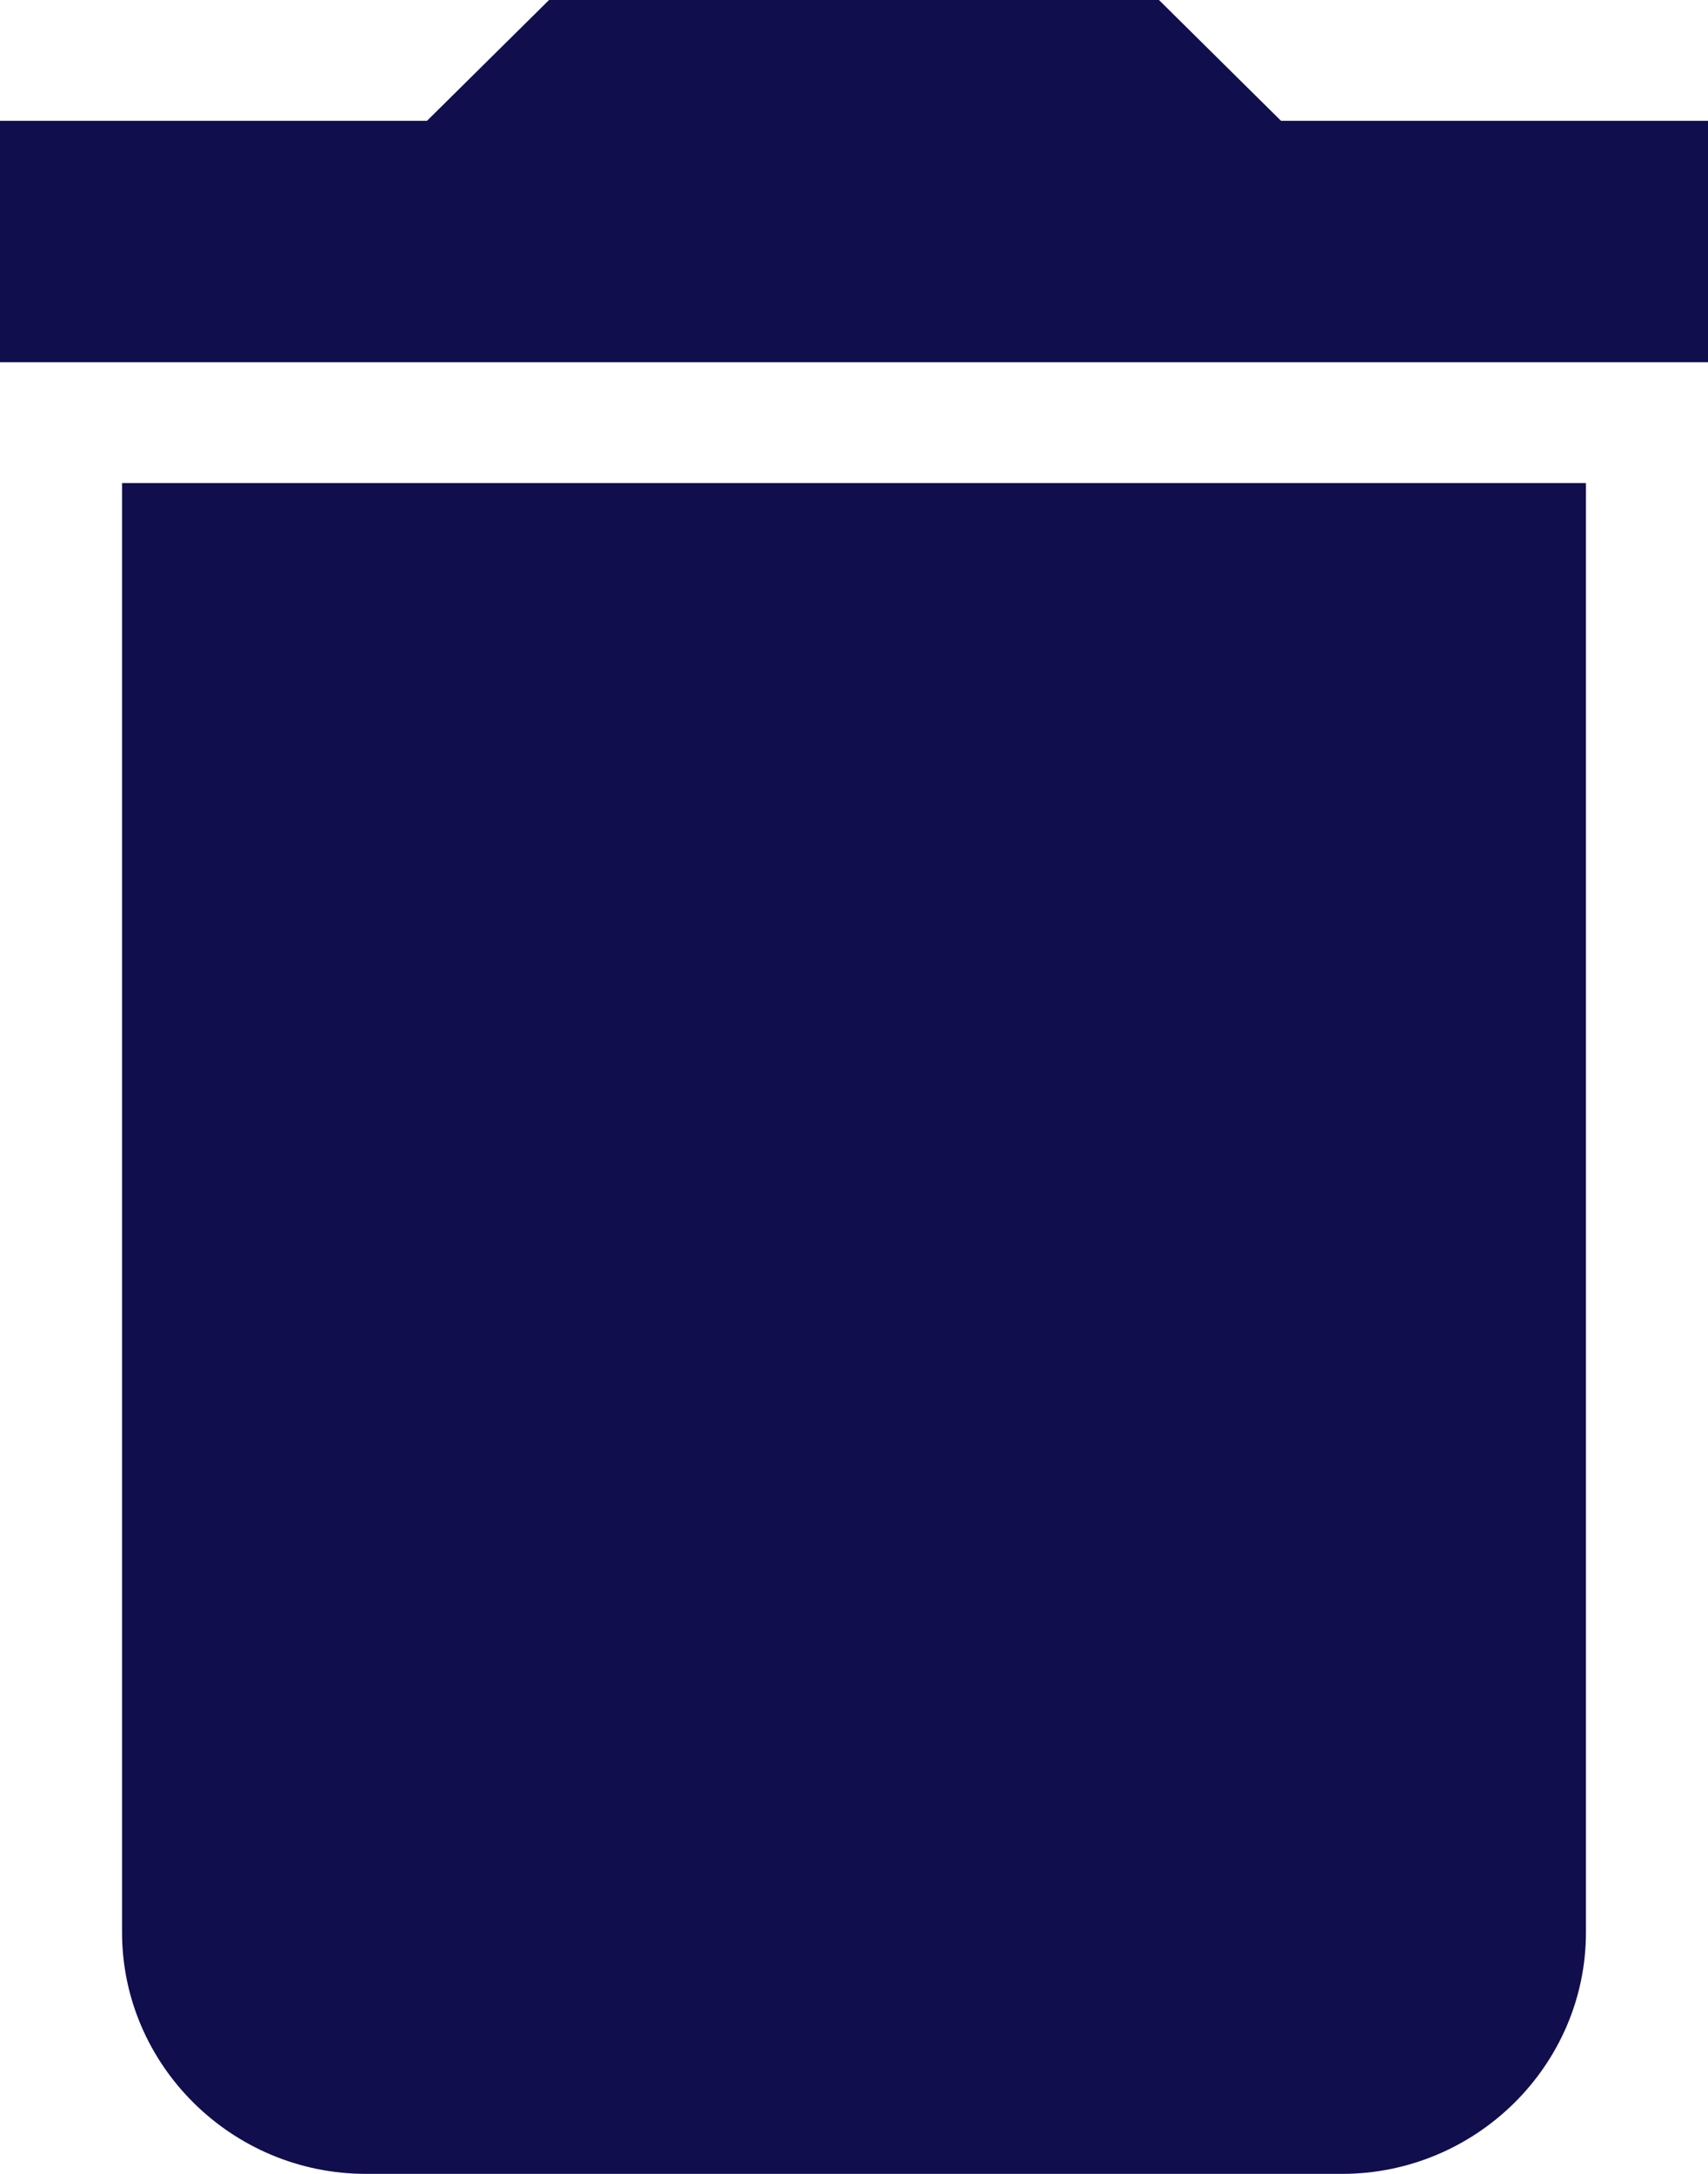 <svg width="11" height="14" viewBox="0 0 11 14" fill="none" xmlns="http://www.w3.org/2000/svg">
<path d="M0.786 12.444C0.786 13.3 1.493 14 2.357 14H8.643C9.507 14 10.214 13.3 10.214 12.444V3.111H0.786V12.444ZM11 0.778H8.25L7.464 0H3.536L2.75 0.778H0V2.333H11V0.778Z" fill="#110E4D"/>
</svg>
